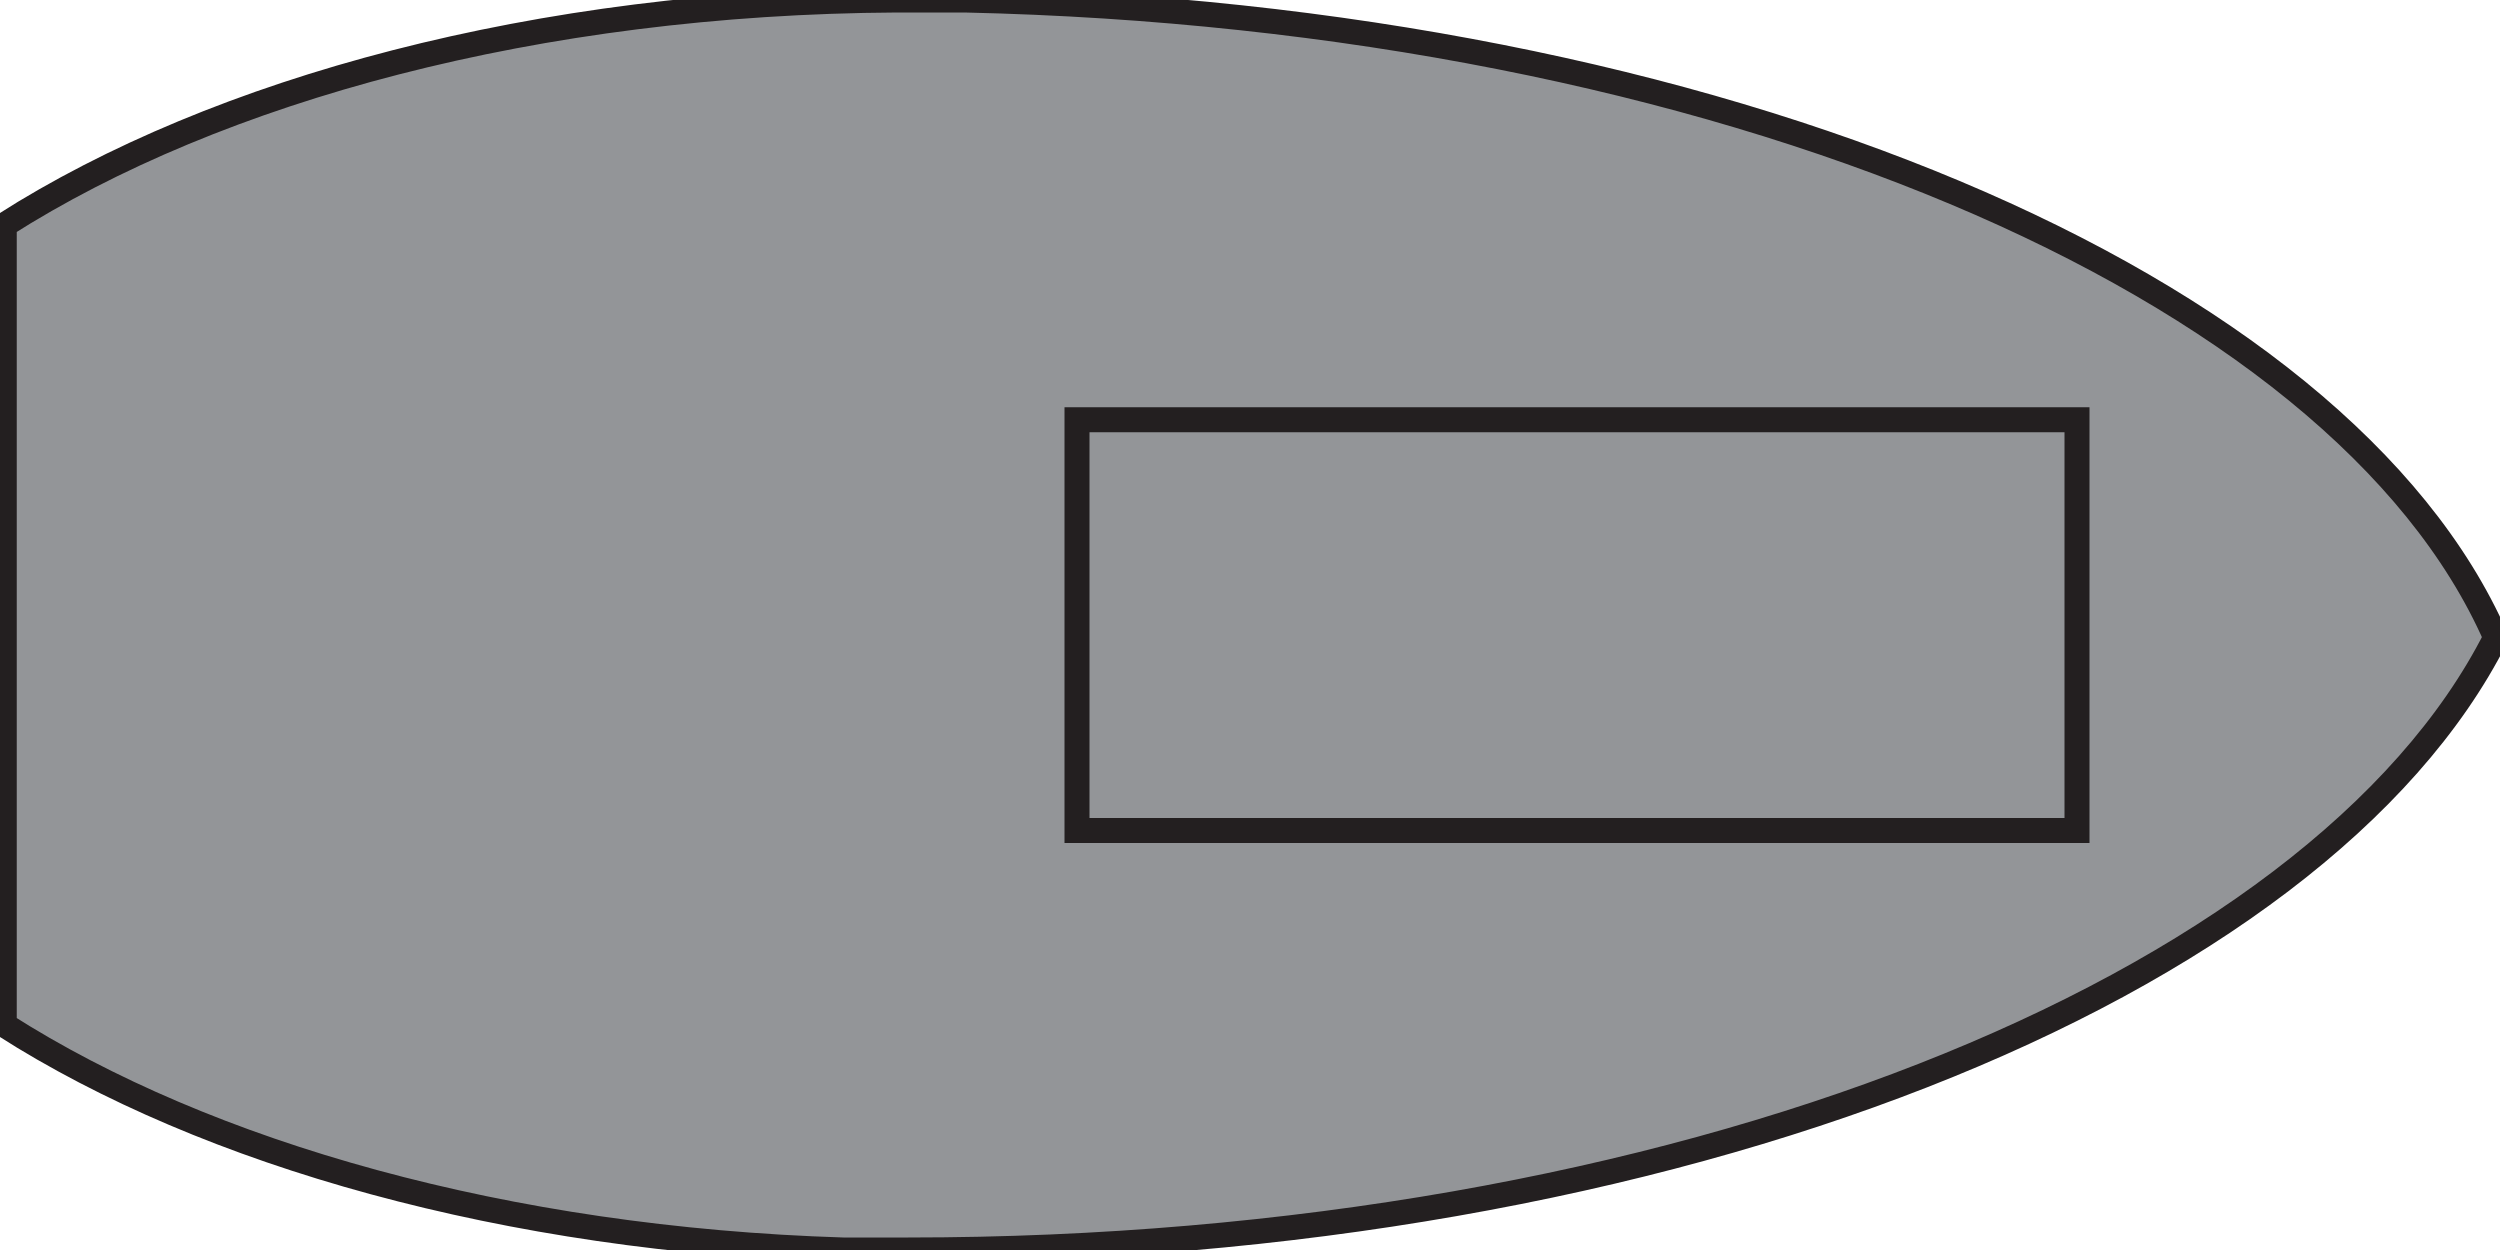 <svg id="Layer_2" data-name="Layer 2" xmlns="http://www.w3.org/2000/svg" viewBox="0 0 100 50"><defs><style>.cls-1{fill:#939598;stroke:#231f20;stroke-miterlimit:10;}</style></defs><title>patrol</title><path class="cls-1" d="M99.83,25.5C92.72,39.56,67,50,36.33,50H36c-.76,0-1.52,0-2.27,0C20.28,49.58,8.29,46.18.17,41V9C8.71,3.56,21.52.08,35.87,0h.59c.72,0,1.43,0,2.13,0C68.74.67,93.63,11.36,99.83,25.5Z"/><rect class="cls-1" x="43.08" y="16.79" width="40" height="16.43"/></svg>